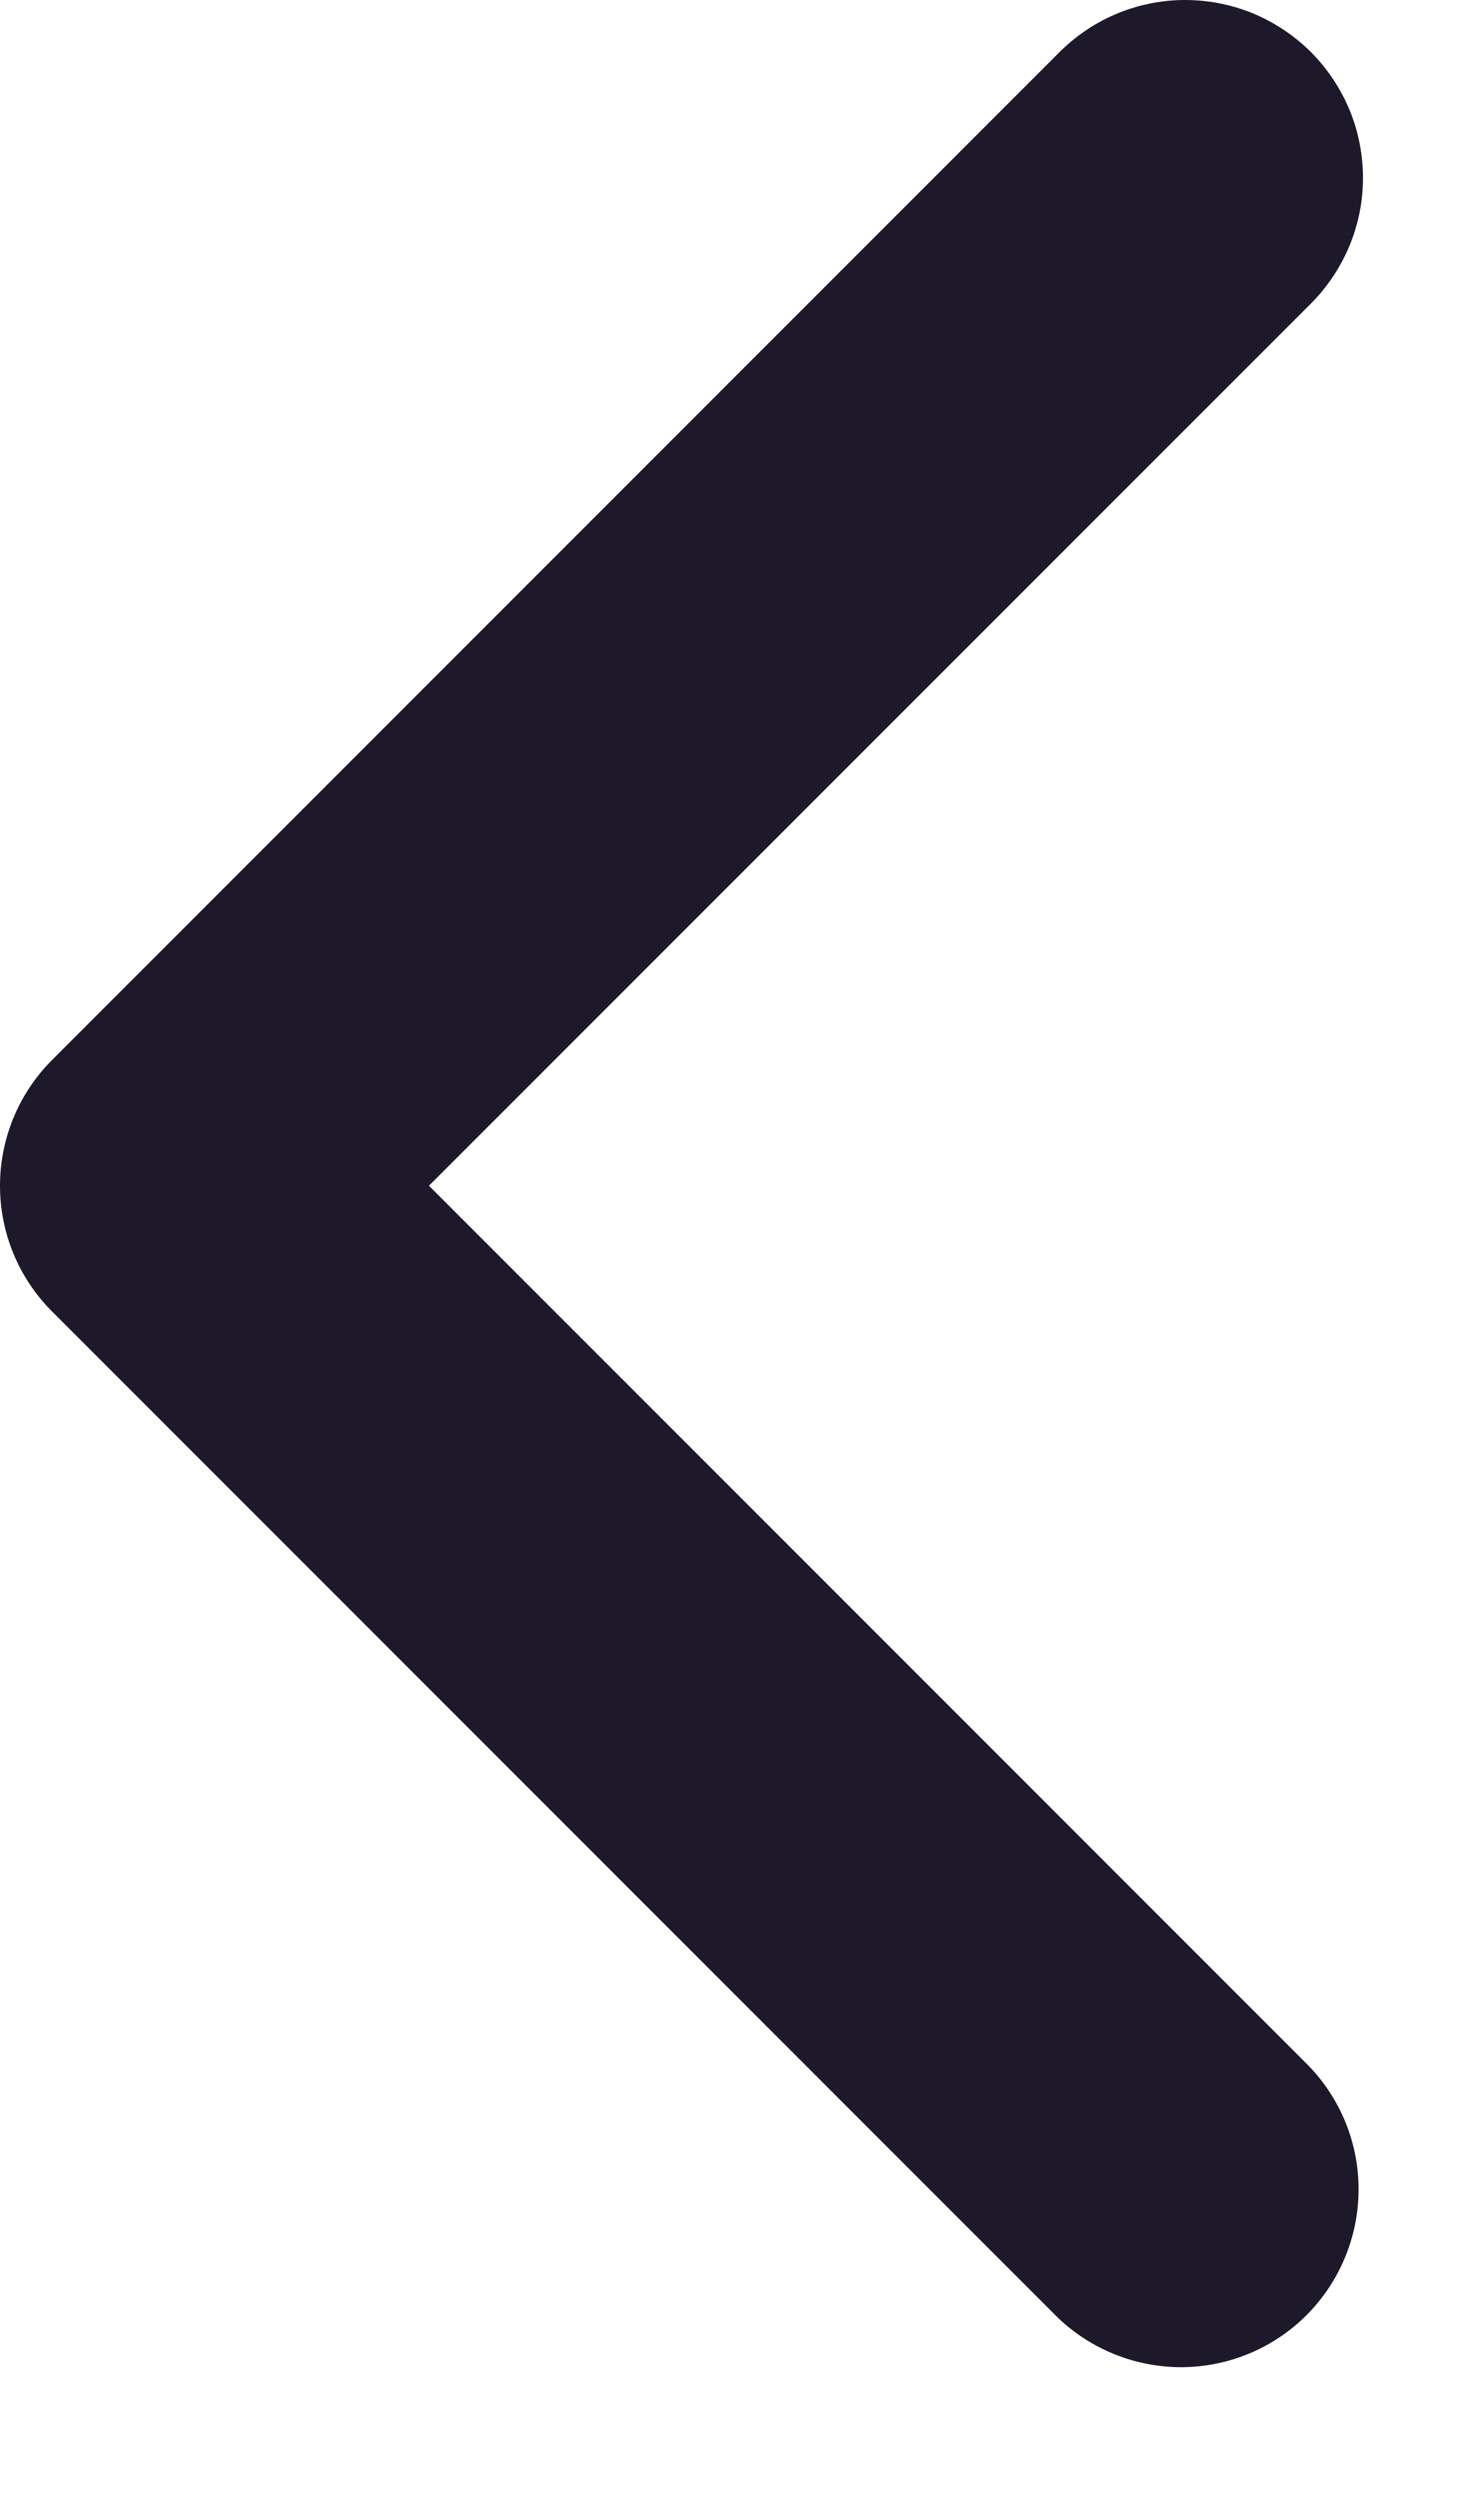<svg width="10" height="17" viewBox="0 0 10 17" fill="none" xmlns="http://www.w3.org/2000/svg">
<path fill-rule="evenodd" clip-rule="evenodd" d="M0.354 8.918C0.127 8.691 1.39386e-05 8.384 1.39527e-05 8.063C1.39667e-05 7.743 0.127 7.435 0.354 7.208L7.193 0.369C7.305 0.254 7.438 0.161 7.586 0.098C7.733 0.035 7.892 0.001 8.052 1.50768e-05C8.213 -0.001 8.372 0.029 8.521 0.09C8.669 0.151 8.804 0.241 8.918 0.354C9.031 0.468 9.121 0.603 9.182 0.751C9.243 0.9 9.273 1.059 9.272 1.219C9.271 1.38 9.237 1.539 9.174 1.686C9.11 1.834 9.018 1.967 8.903 2.079L2.918 8.063L8.903 14.048C9.123 14.276 9.245 14.581 9.242 14.898C9.239 15.215 9.112 15.518 8.888 15.743C8.664 15.967 8.361 16.094 8.044 16.097C7.727 16.099 7.421 15.977 7.193 15.757L0.354 8.918Z" fill="#1D192B"/>
</svg>
